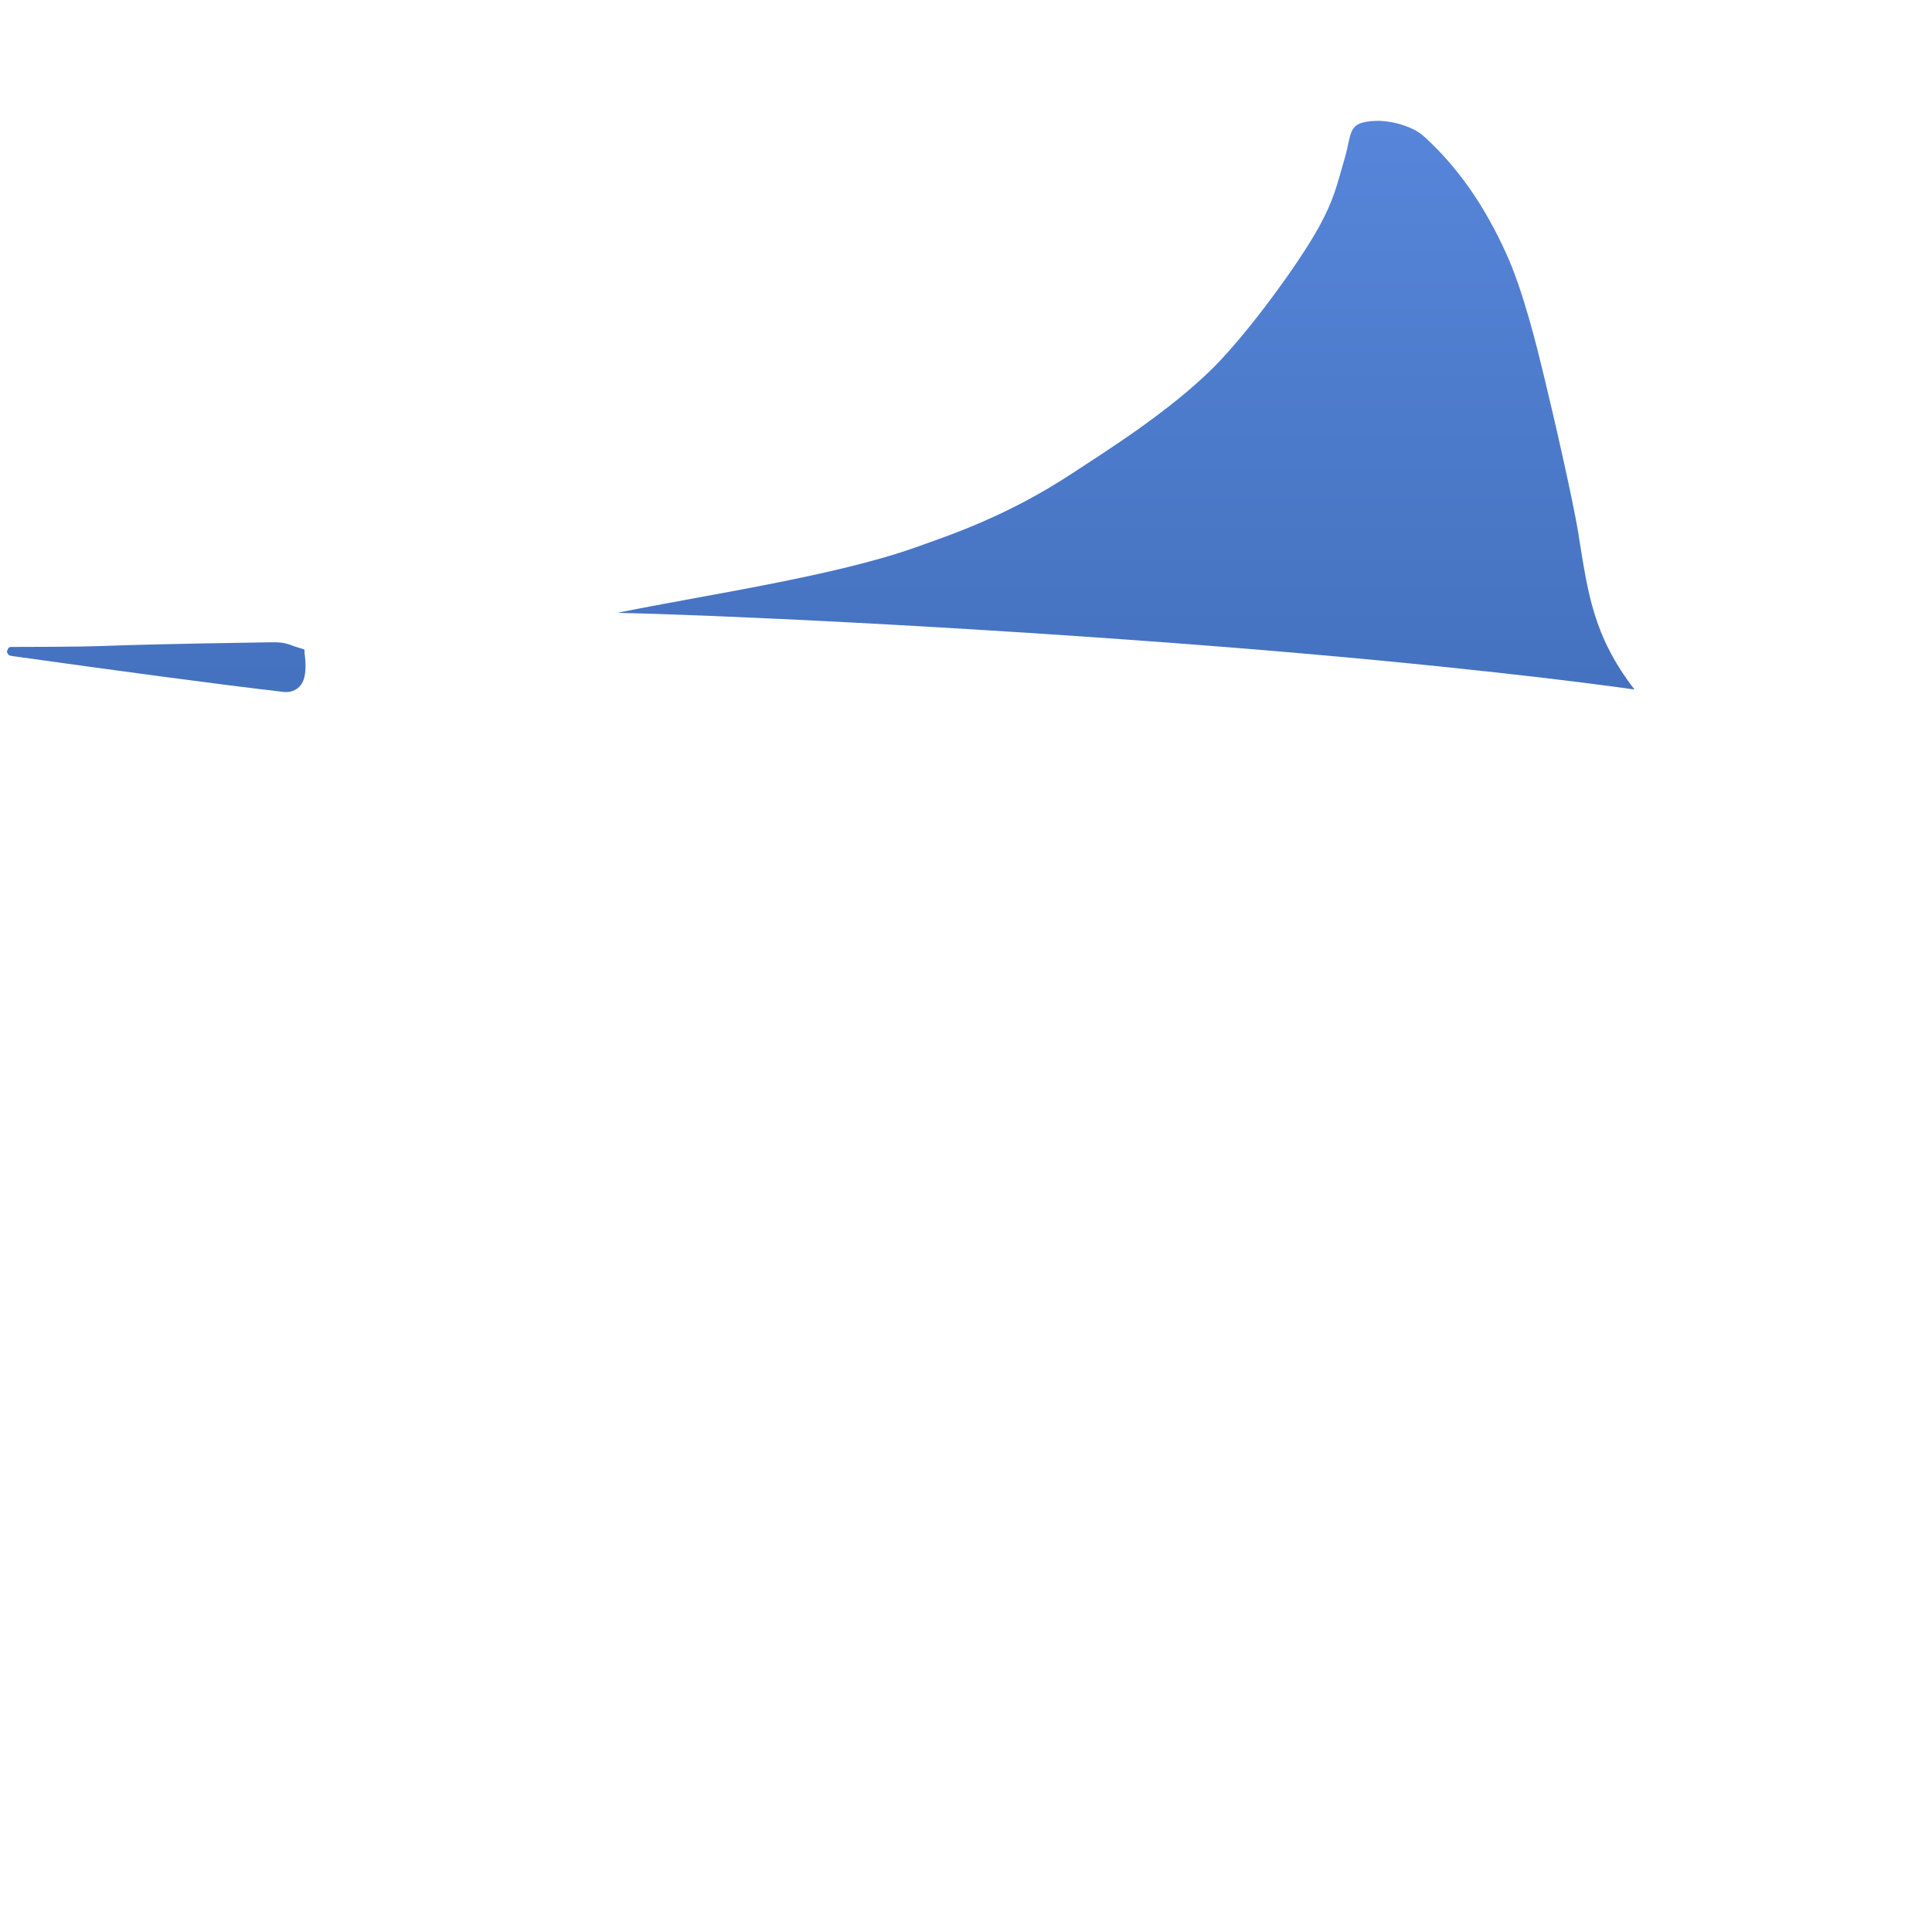 <svg xmlns="http://www.w3.org/2000/svg" xmlns:svg="http://www.w3.org/2000/svg" xmlns:xlink="http://www.w3.org/1999/xlink" id="svg548" width="24" height="24" x="0" y="0" enable-background="new 0 0 24 24" version="1.1" viewBox="0 0 24 24" xml:space="preserve"><defs id="defs3005"><linearGradient id="linearGradient1850"><stop style="stop-color:#1f4c8c;stop-opacity:1" id="stop1846" offset="0"/><stop style="stop-color:#5785d9;stop-opacity:1" id="stop1848" offset="1"/></linearGradient><linearGradient id="linearGradient5067"><stop style="stop-color:#000;stop-opacity:.158" id="stop5069" offset="0"/><stop style="stop-color:#000;stop-opacity:0" id="stop5071" offset="1"/></linearGradient><linearGradient id="linearGradient1852" x1=".903" x2=".903" y1="14.817" y2="2.116" gradientUnits="userSpaceOnUse" xlink:href="#linearGradient1850"/></defs><g id="g3209" style="display:inline;stroke-width:2.286;fill:url(#linearGradient1852);fill-opacity:1" transform="matrix(1.654,0,0,1.654,-1.993,-2)"><path id="path5467" style="color:#000;display:inline;fill:url(#linearGradient1852);stroke-width:2.286;-inkscape-stroke:none;fill-opacity:1" d="m 3.24,6.033 c -1.628,0.025 -0.965,0.033 -1.943,0.035 -0.002,4.4e-6 -0.006,-1.246e-4 -0.008,0 h -0.002 c -0.002,1.863e-4 -0.008,0.002 -0.008,0.002 -1.023e-4,3.36e-5 -0.01,0.004 -0.01,0.004 -5.02e-5,3.77e-5 -0.013,0.029 -0.013,0.029 1.8e-6,4.16e-5 0.011,0.023 0.011,0.023 5.36e-5,4.56e-5 0.008,0.004 0.008,0.004 2.104e-4,9.91e-5 0.004,0.004 0.006,0.004 0.001,3.829e-4 0.003,-2.261e-4 0.004,0 0.009,0.002 0.019,0.004 0.037,0.006 0.745,0.104 1.487,0.205 2.014,0.266 0.05,0.006 0.093,-0.013 0.119,-0.041 0.026,-0.028 0.036,-0.062 0.041,-0.097 0.005,-0.035 0.004,-0.071 0.002,-0.1 -0.002,-0.028 -0.006,-0.052 -0.006,-0.055 V 6.088 L 3.469,6.08 C 3.419,6.066 3.399,6.056 3.369,6.047 3.34,6.037 3.305,6.032 3.24,6.033 Z"/><path style="fill:url(#linearGradient1852);fill-opacity:1;stroke:none;stroke-width:.605px;stroke-linecap:butt;stroke-linejoin:miter;stroke-opacity:1" id="path3205" d="M 8.903,6.193 C 6.864,6.038 4.596,5.961 3.608,5.98 3.415,5.984 3.413,6.016 3.3,6.147 3.226,6.233 3.161,6.302 3.223,6.493 c 0.061,0.191 1.104,1.73 1.504,2.439 0.309,0.548 0.631,1.79 0.717,2.477 0.095,0.756 0.009,1.139 -0.133,1.634 -0.09,0.313 -0.278,0.778 -0.329,0.883 -0.072,0.148 -0.242,0.439 -0.278,0.533 -0.085,0.224 -0.055,0.267 0.112,0.338 0.144,0.06 1.488,-0.033 1.811,-0.108 0.347,-0.08 0.792,-0.303 1.149,-0.562 C 8.202,13.818 9.309,12.666 9.715,11.89 10.12,11.114 11.019,9.829 11.236,9.553 11.792,8.847 12.428,8.477 12.724,8.318 13.178,8.074 13.68,8.211 14.208,7.698 14.448,7.464 14.608,7.197 14.534,6.971 14.459,6.745 14.172,6.745 13.973,6.705 13.775,6.666 13.576,6.631 13.365,6.605 11.882,6.427 11.257,6.371 8.903,6.193 Z"/><path style="fill:url(#linearGradient1852);fill-opacity:1;stroke:none;stroke-width:.605px;stroke-linecap:butt;stroke-linejoin:miter;stroke-opacity:1" id="path3207" d="M 13.062,5.23 C 13.014,4.941 12.876,4.344 12.8,4.03 12.753,3.835 12.646,3.393 12.515,3.108 12.355,2.757 12.157,2.467 11.9,2.234 11.801,2.144 11.623,2.113 11.54,2.117 11.323,2.125 11.361,2.2 11.306,2.392 11.248,2.592 11.225,2.706 11.113,2.91 10.961,3.187 10.583,3.704 10.319,3.969 9.984,4.303 9.508,4.6 9.26,4.763 8.766,5.088 8.339,5.228 8.085,5.319 7.475,5.537 6.498,5.678 5.841,5.812 c 0.682,0.014 2.561,0.098 4.545,0.255 1.679,0.133 2.756,0.272 3.095,0.321 -0.314,-0.407 -0.35,-0.732 -0.42,-1.159 z"/></g></svg>